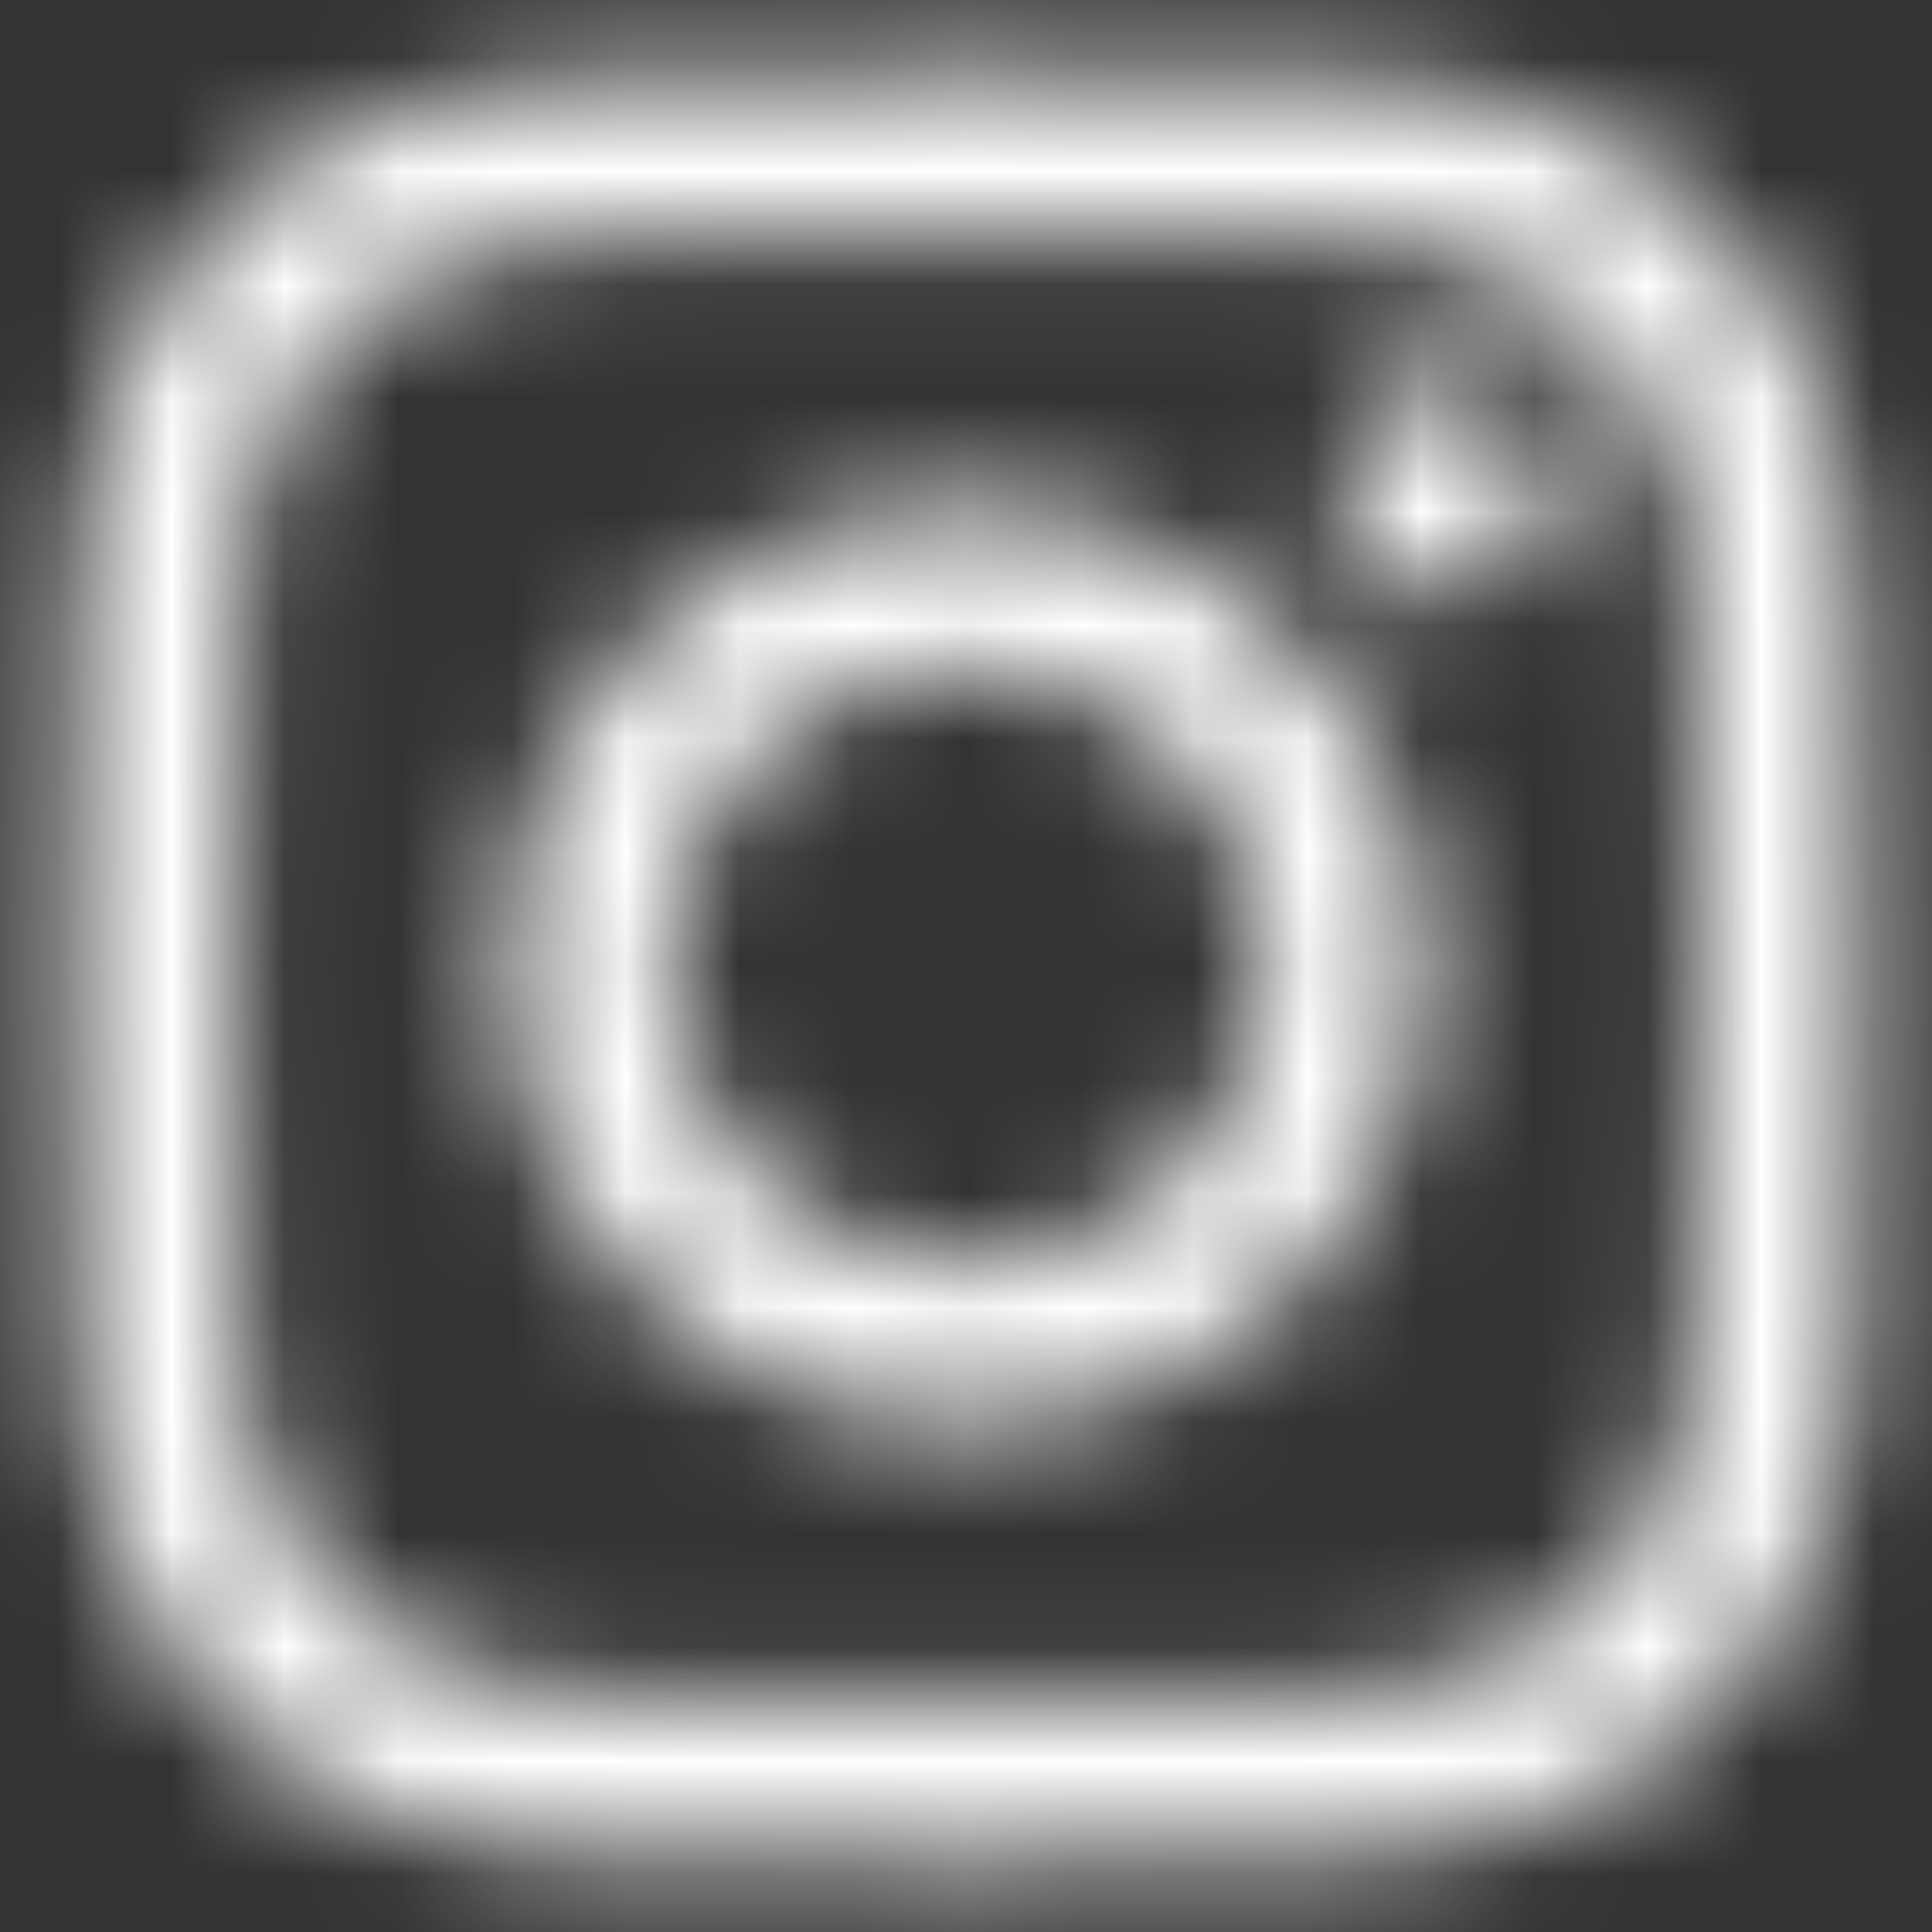 <svg width="17" height="17" viewBox="0 0 17 17" fill="none" xmlns="http://www.w3.org/2000/svg">
<rect x="0" y="0" width="17" height="17" fill="#333333" stroke="none"/>
<mask id="mask0_2370_1454" style="mask-type:luminance" maskUnits="userSpaceOnUse" x="0" y="0" width="17" height="17">
<path d="M8.5 2.044C10.603 2.044 10.852 2.052 11.682 2.09C12.45 2.125 12.867 2.253 13.145 2.361C13.512 2.504 13.775 2.674 14.05 2.95C14.326 3.225 14.496 3.487 14.639 3.855C14.747 4.133 14.875 4.55 14.91 5.317C14.948 6.148 14.956 6.397 14.956 8.5C14.956 10.603 14.948 10.851 14.91 11.682C14.875 12.45 14.747 12.867 14.639 13.144C14.496 13.512 14.326 13.774 14.05 14.05C13.775 14.325 13.512 14.496 13.145 14.639C12.867 14.747 12.45 14.875 11.682 14.91C10.852 14.948 10.603 14.956 8.5 14.956C6.397 14.956 6.148 14.948 5.318 14.91C4.55 14.875 4.133 14.747 3.855 14.639C3.488 14.496 3.225 14.325 2.95 14.05C2.674 13.774 2.504 13.512 2.361 13.144C2.253 12.867 2.125 12.45 2.09 11.682C2.052 10.852 2.044 10.602 2.044 8.5C2.044 6.397 2.052 6.148 2.09 5.317C2.125 4.55 2.253 4.133 2.361 3.855C2.504 3.487 2.674 3.225 2.95 2.95C3.225 2.674 3.488 2.503 3.855 2.361C4.133 2.253 4.55 2.125 5.318 2.09C6.148 2.052 6.397 2.044 8.5 2.044ZM8.5 0.625C6.361 0.625 6.093 0.634 5.253 0.672C4.415 0.71 3.842 0.844 3.342 1.038C2.824 1.24 2.385 1.509 1.947 1.947C1.509 2.385 1.24 2.824 1.038 3.342C0.844 3.843 0.71 4.415 0.672 5.253C0.634 6.093 0.625 6.361 0.625 8.5C0.625 10.639 0.634 10.907 0.672 11.747C0.71 12.585 0.844 13.158 1.038 13.658C1.24 14.176 1.509 14.615 1.947 15.053C2.385 15.491 2.824 15.76 3.342 15.962C3.843 16.156 4.415 16.29 5.253 16.328C6.093 16.366 6.361 16.375 8.5 16.375C10.639 16.375 10.907 16.366 11.747 16.328C12.585 16.29 13.158 16.156 13.658 15.962C14.176 15.76 14.615 15.491 15.053 15.053C15.491 14.615 15.76 14.176 15.962 13.658C16.156 13.158 16.29 12.585 16.328 11.747C16.366 10.907 16.375 10.639 16.375 8.5C16.375 6.361 16.366 6.093 16.328 5.253C16.29 4.415 16.156 3.842 15.962 3.342C15.76 2.824 15.491 2.385 15.053 1.947C14.615 1.509 14.176 1.24 13.658 1.038C13.158 0.844 12.585 0.71 11.747 0.672C10.907 0.634 10.639 0.625 8.5 0.625ZM8.5 4.456C6.267 4.456 4.456 6.267 4.456 8.5C4.456 10.733 6.267 12.544 8.5 12.544C10.733 12.544 12.544 10.733 12.544 8.5C12.544 6.267 10.733 4.456 8.5 4.456ZM8.5 11.125C7.05 11.125 5.875 9.95 5.875 8.5C5.875 7.05 7.05 5.875 8.5 5.875C9.95 5.875 11.125 7.05 11.125 8.5C11.125 9.95 9.95 11.125 8.5 11.125ZM12.704 3.351C12.182 3.351 11.759 3.774 11.759 4.296C11.759 4.818 12.182 5.241 12.704 5.241C13.226 5.241 13.649 4.818 13.649 4.296C13.649 3.774 13.226 3.351 12.704 3.351Z" fill="white"/>
</mask>
<g mask="url(#mask0_2370_1454)">
<rect x="-3.875" y="-3.125" width="24.572" height="24.572" fill="white"/>
</g>
</svg>
